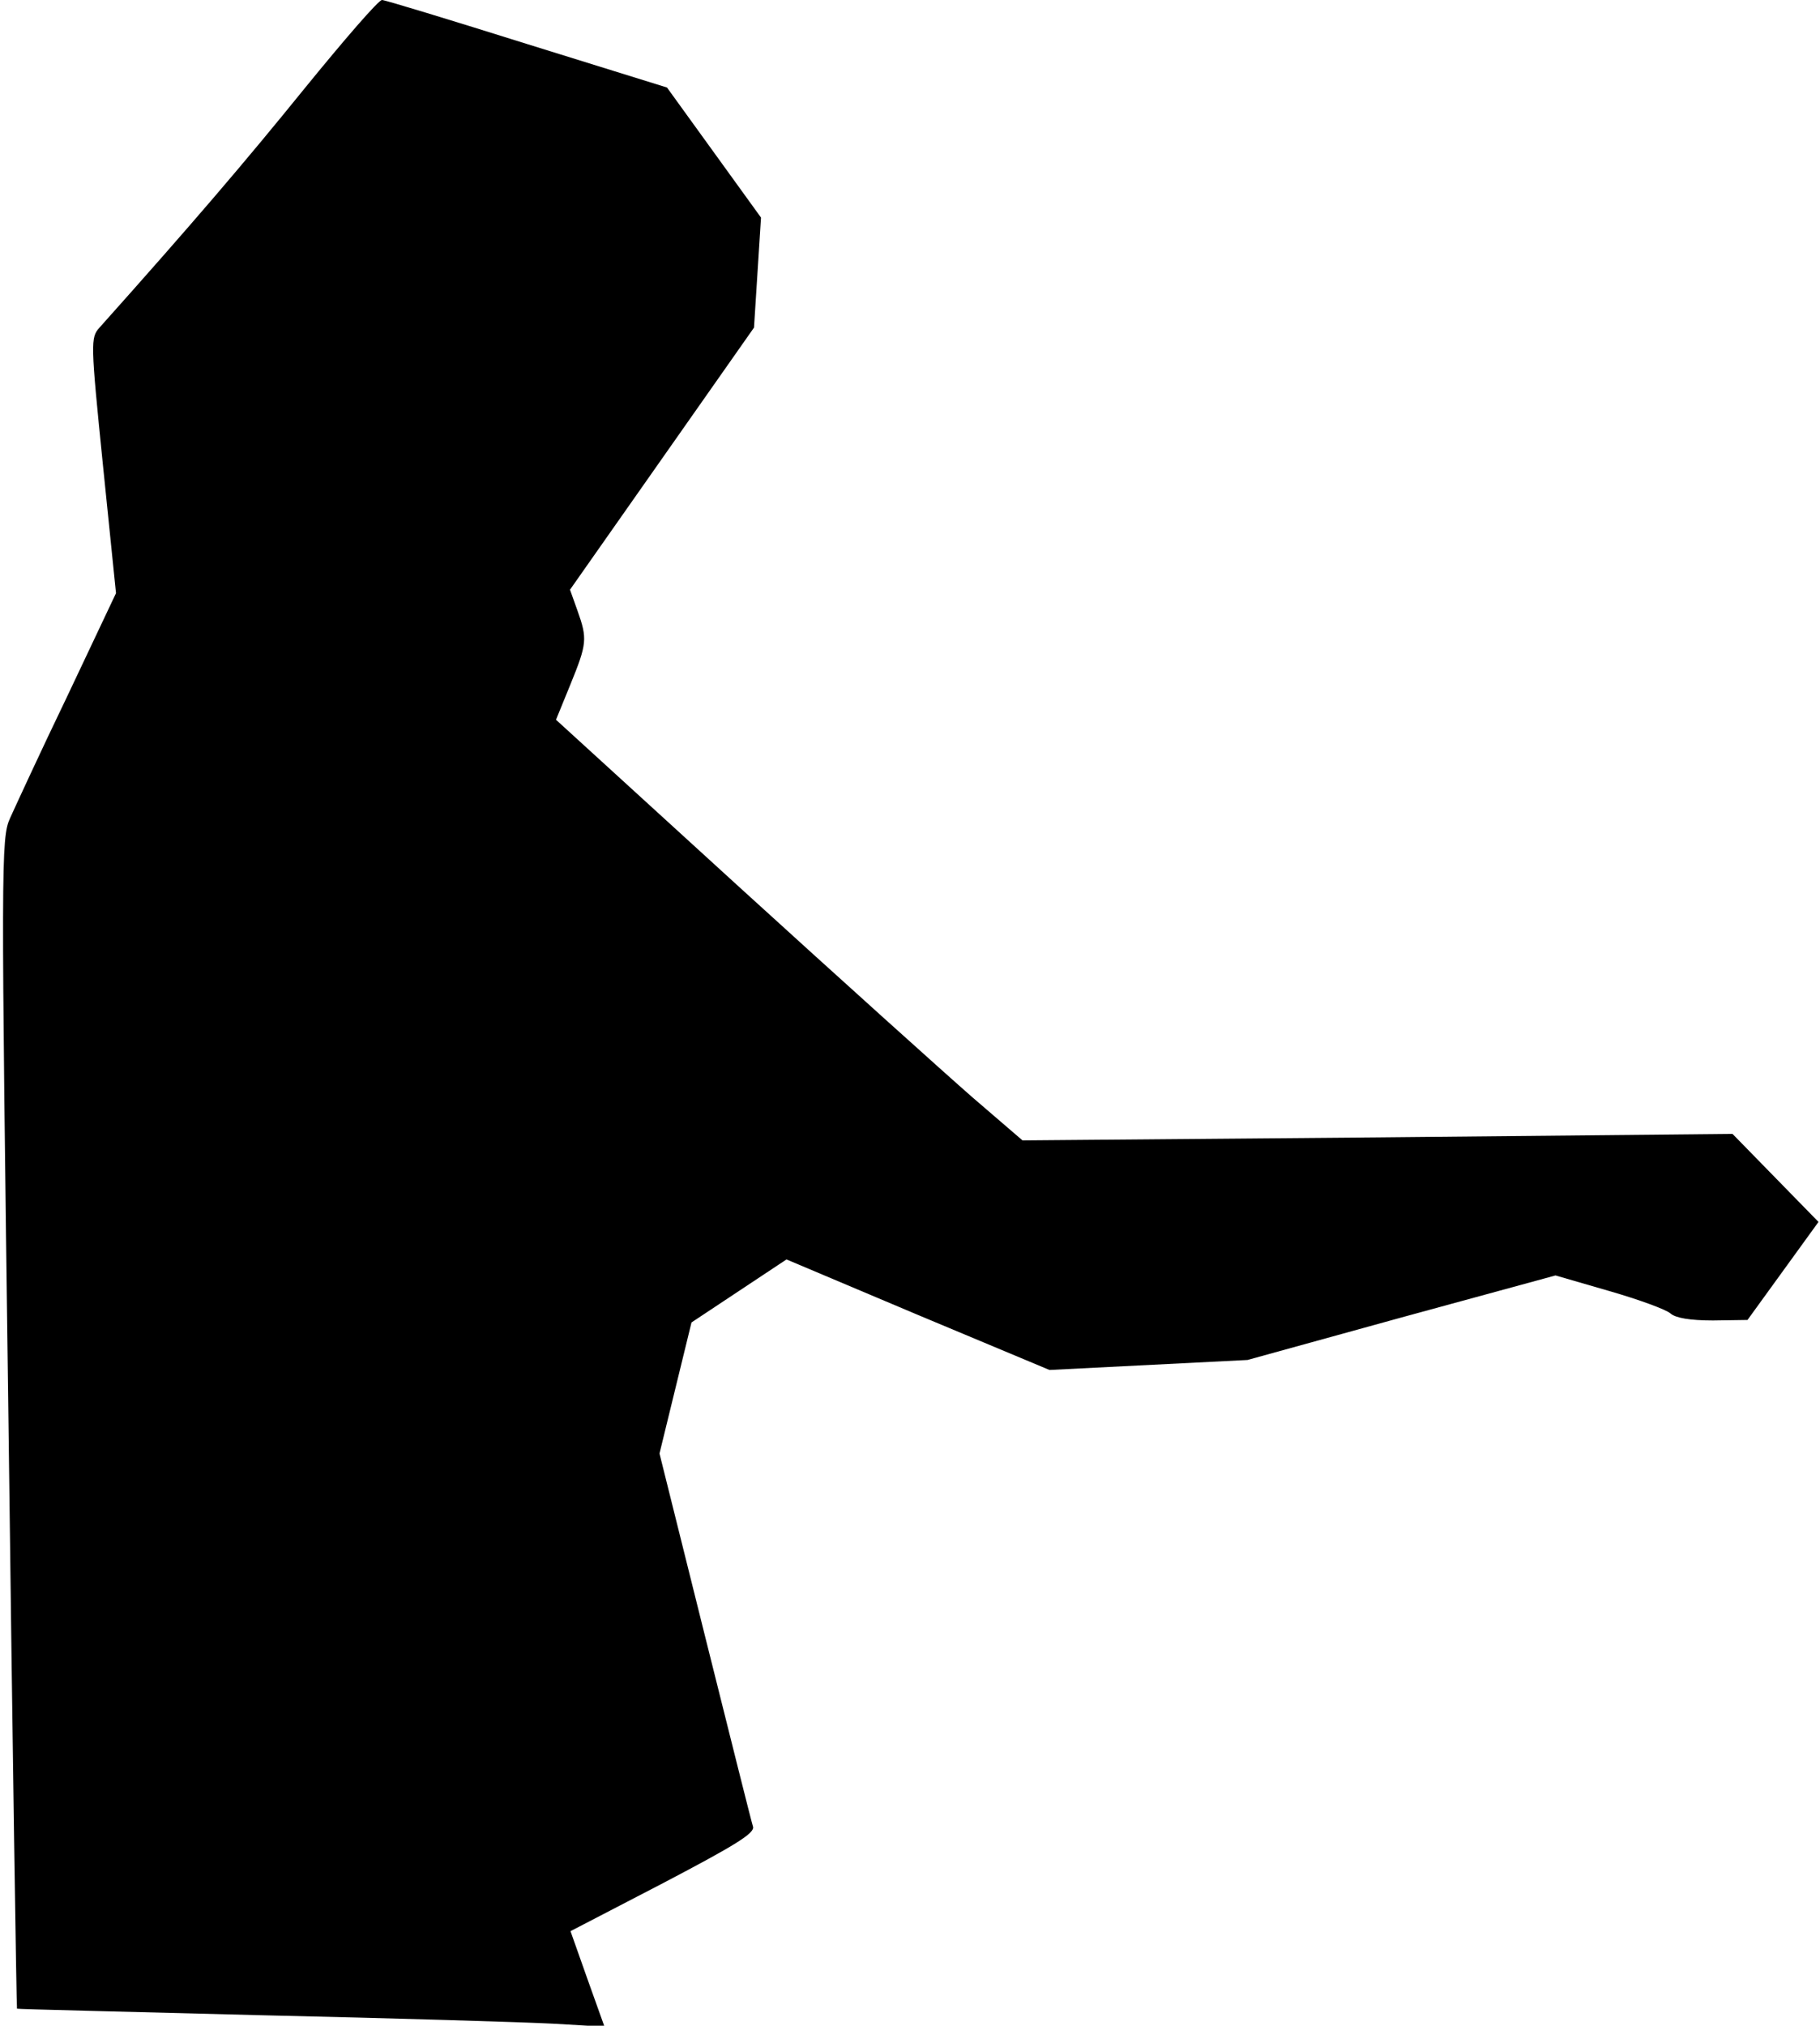 <?xml version="1.0" standalone="no"?>
<!DOCTYPE svg PUBLIC "-//W3C//DTD SVG 20010904//EN"
 "http://www.w3.org/TR/2001/REC-SVG-20010904/DTD/svg10.dtd">
<svg version="1.0" xmlns="http://www.w3.org/2000/svg"
 width="364pt" height="405pt" viewBox="0 0 364 405"
 preserveAspectRatio="xMidYMid meet">
<g transform="translate(0,405) scale(0.1,-0.1)"
fill="#000000" stroke="none">
<path fill="#000000" stroke="none" d="M609 3873 c-119 -147 -225 -271 -410
-478 -18 -20 -18 -29 7 -276 l26 -255 -97 -205 c-54 -112 -105 -223 -115 -245
-18 -40 -18 -88 -3 -1210 8 -643 16 -1170 17 -1170 0 -1 219 -6 486 -13 267
-6 531 -14 587 -17 l102 -6 -34 95 -34 96 185 96 c145 76 184 100 180 113 -3
9 -46 181 -96 381 l-91 365 32 131 32 131 95 63 95 63 263 -111 263 -110 198
10 198 10 308 85 308 84 107 -31 c59 -17 114 -37 123 -45 10 -9 39 -14 85 -14
l69 1 71 98 71 98 -86 88 -86 88 -710 -7 -710 -6 -100 86 c-55 48 -265 237
-467 421 l-366 334 29 71 c33 81 34 91 14 147 l-15 42 184 262 184 262 7 110
7 110 -94 130 -94 130 -280 87 c-153 48 -284 88 -290 88 -7 0 -76 -80 -155
-177z"/>
</g>
</svg>
